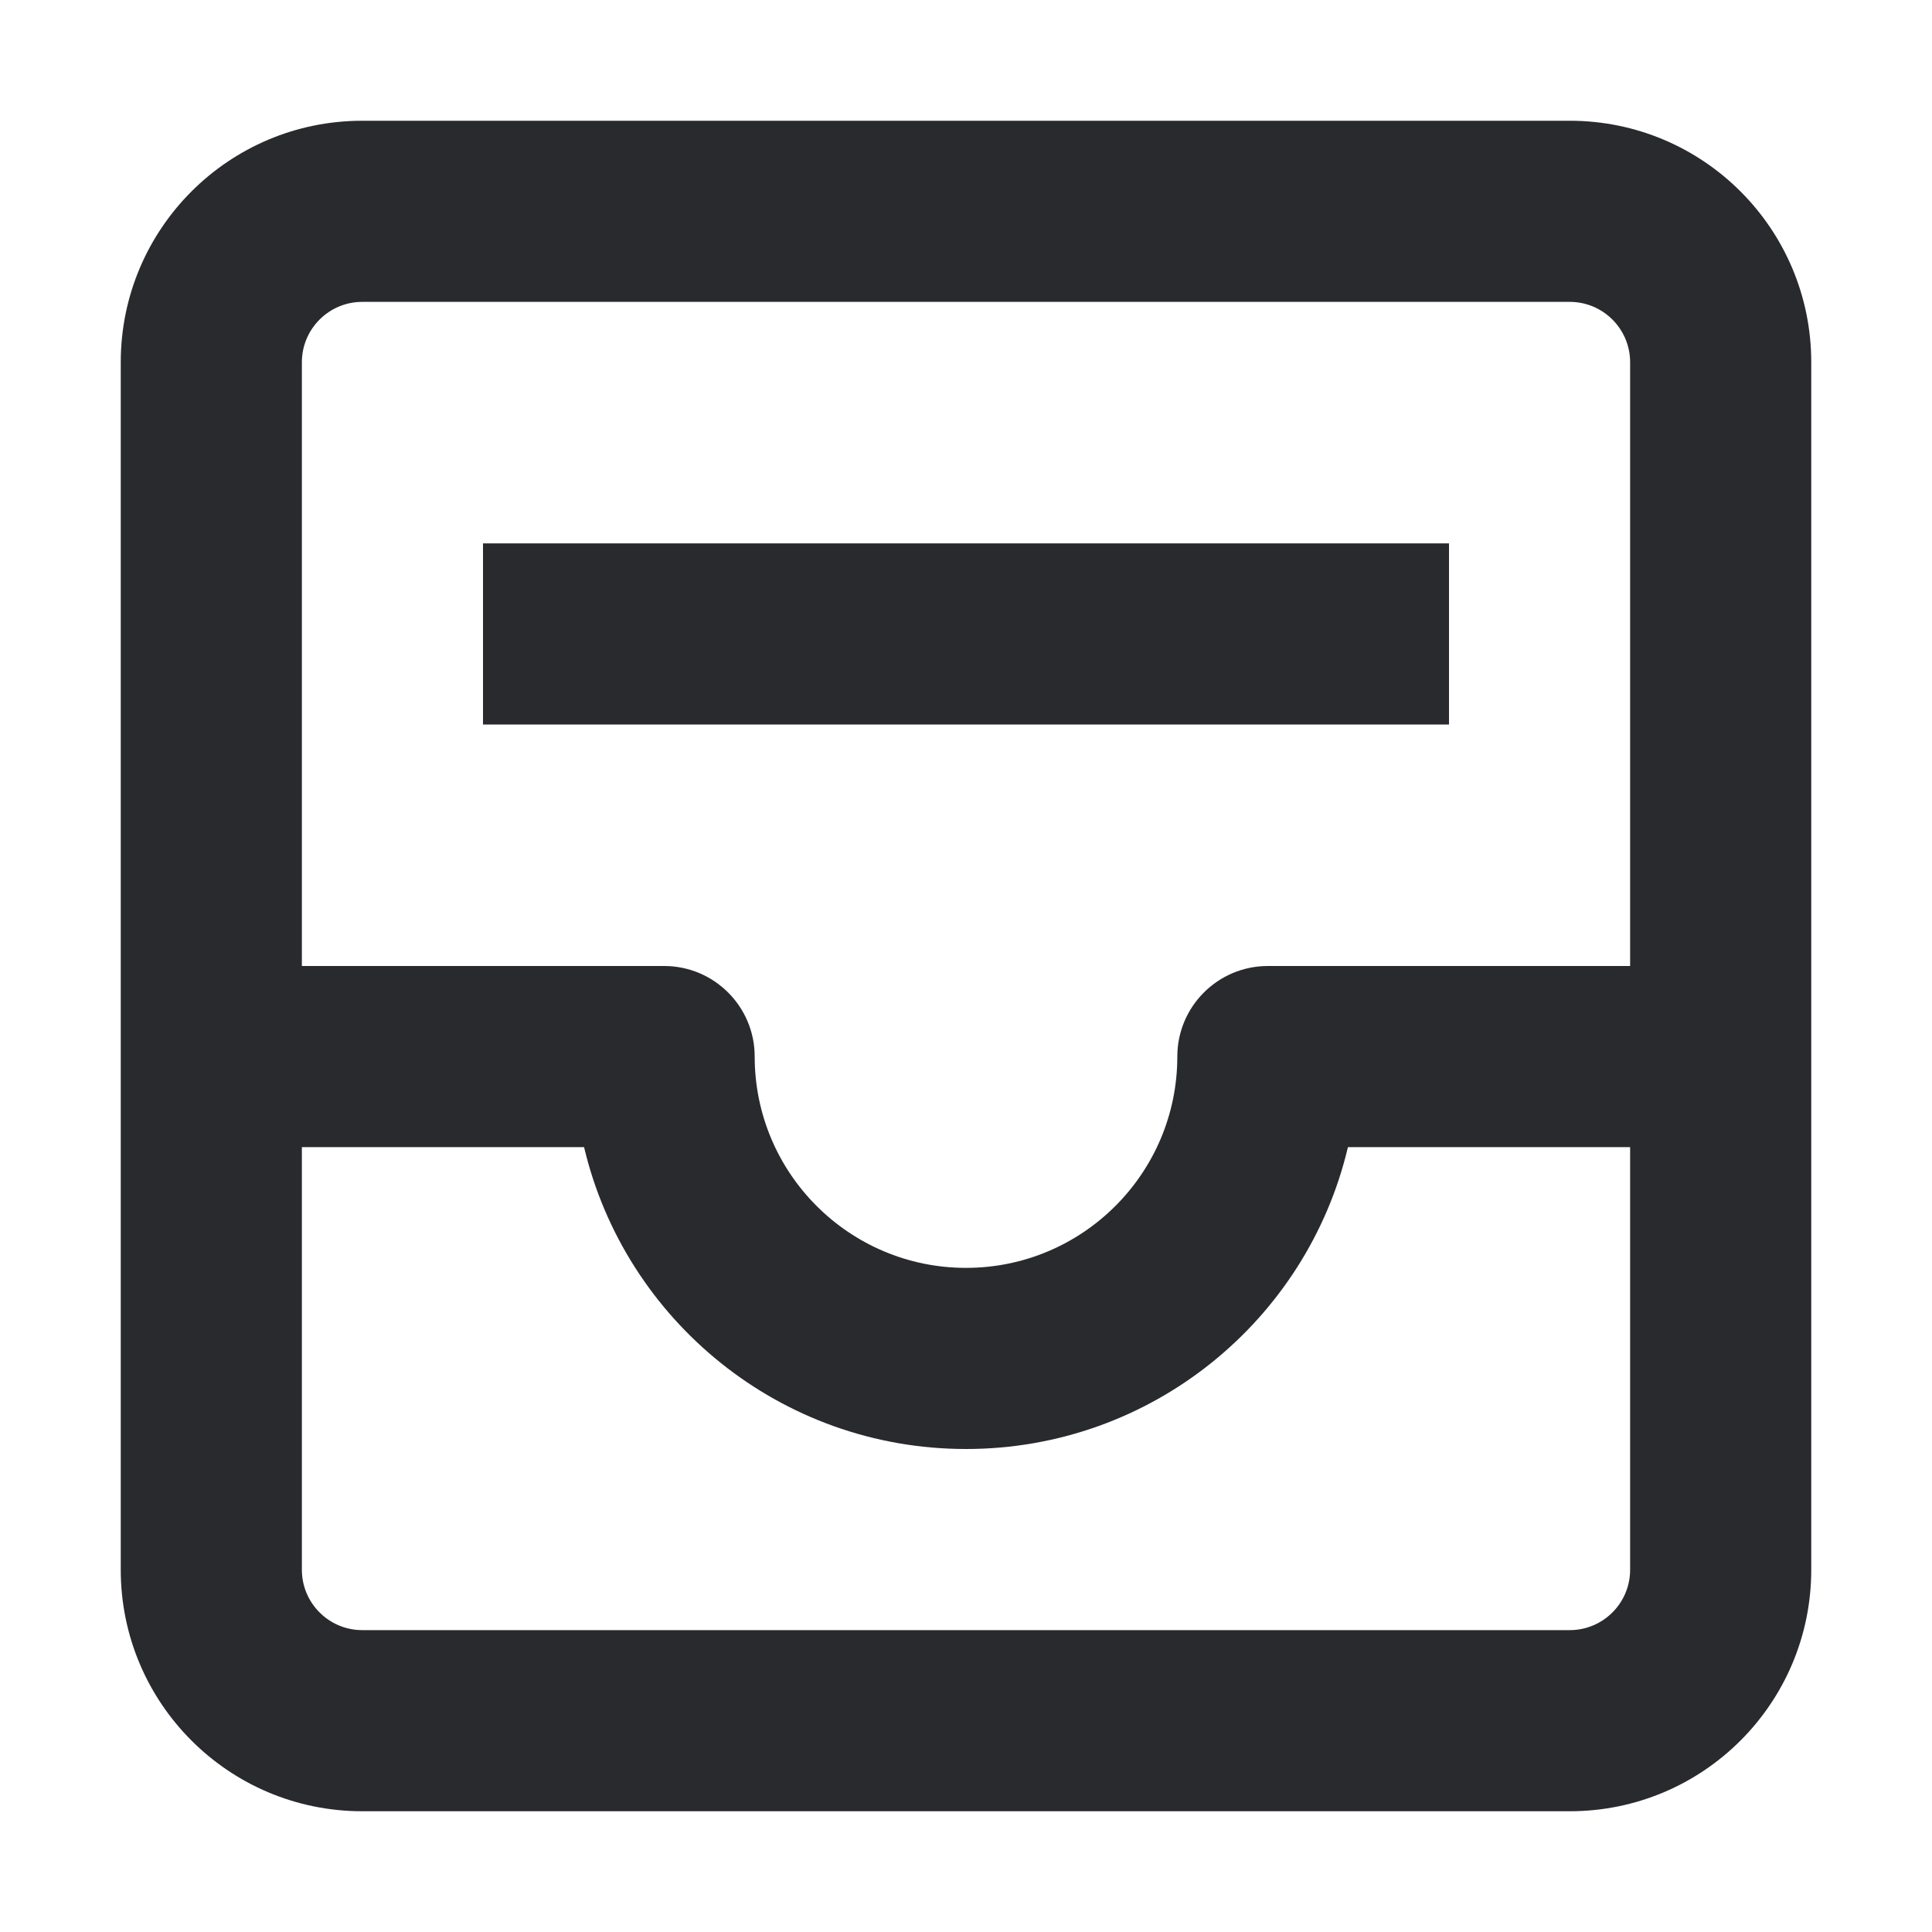 <svg width="16" height="16" viewBox="0 0 16 16" fill="none" xmlns="http://www.w3.org/2000/svg">
<path fill-rule="evenodd" clip-rule="evenodd" d="M1 3C1 1.895 1.895 1 3 1H13C14.105 1 15 1.895 15 3V13C15 14.105 14.105 15 13 15H3C1.895 15 1 14.105 1 13V3ZM3 2.5C2.724 2.5 2.5 2.724 2.5 3V8H5.5C5.914 8 6.25 8.336 6.25 8.75C6.25 9.716 7.034 10.5 8 10.5C8.966 10.5 9.75 9.716 9.75 8.75C9.75 8.336 10.086 8 10.5 8H13.5V3C13.5 2.724 13.276 2.5 13 2.5H3ZM13.5 9.5H11.163C10.825 10.933 9.537 12 8 12C6.463 12 5.176 10.933 4.837 9.5H2.5V13C2.5 13.276 2.724 13.5 3 13.5H13C13.276 13.5 13.5 13.276 13.5 13V9.5ZM12 6H4V4.5H12V6Z" fill="#292A2E"/>
</svg>
